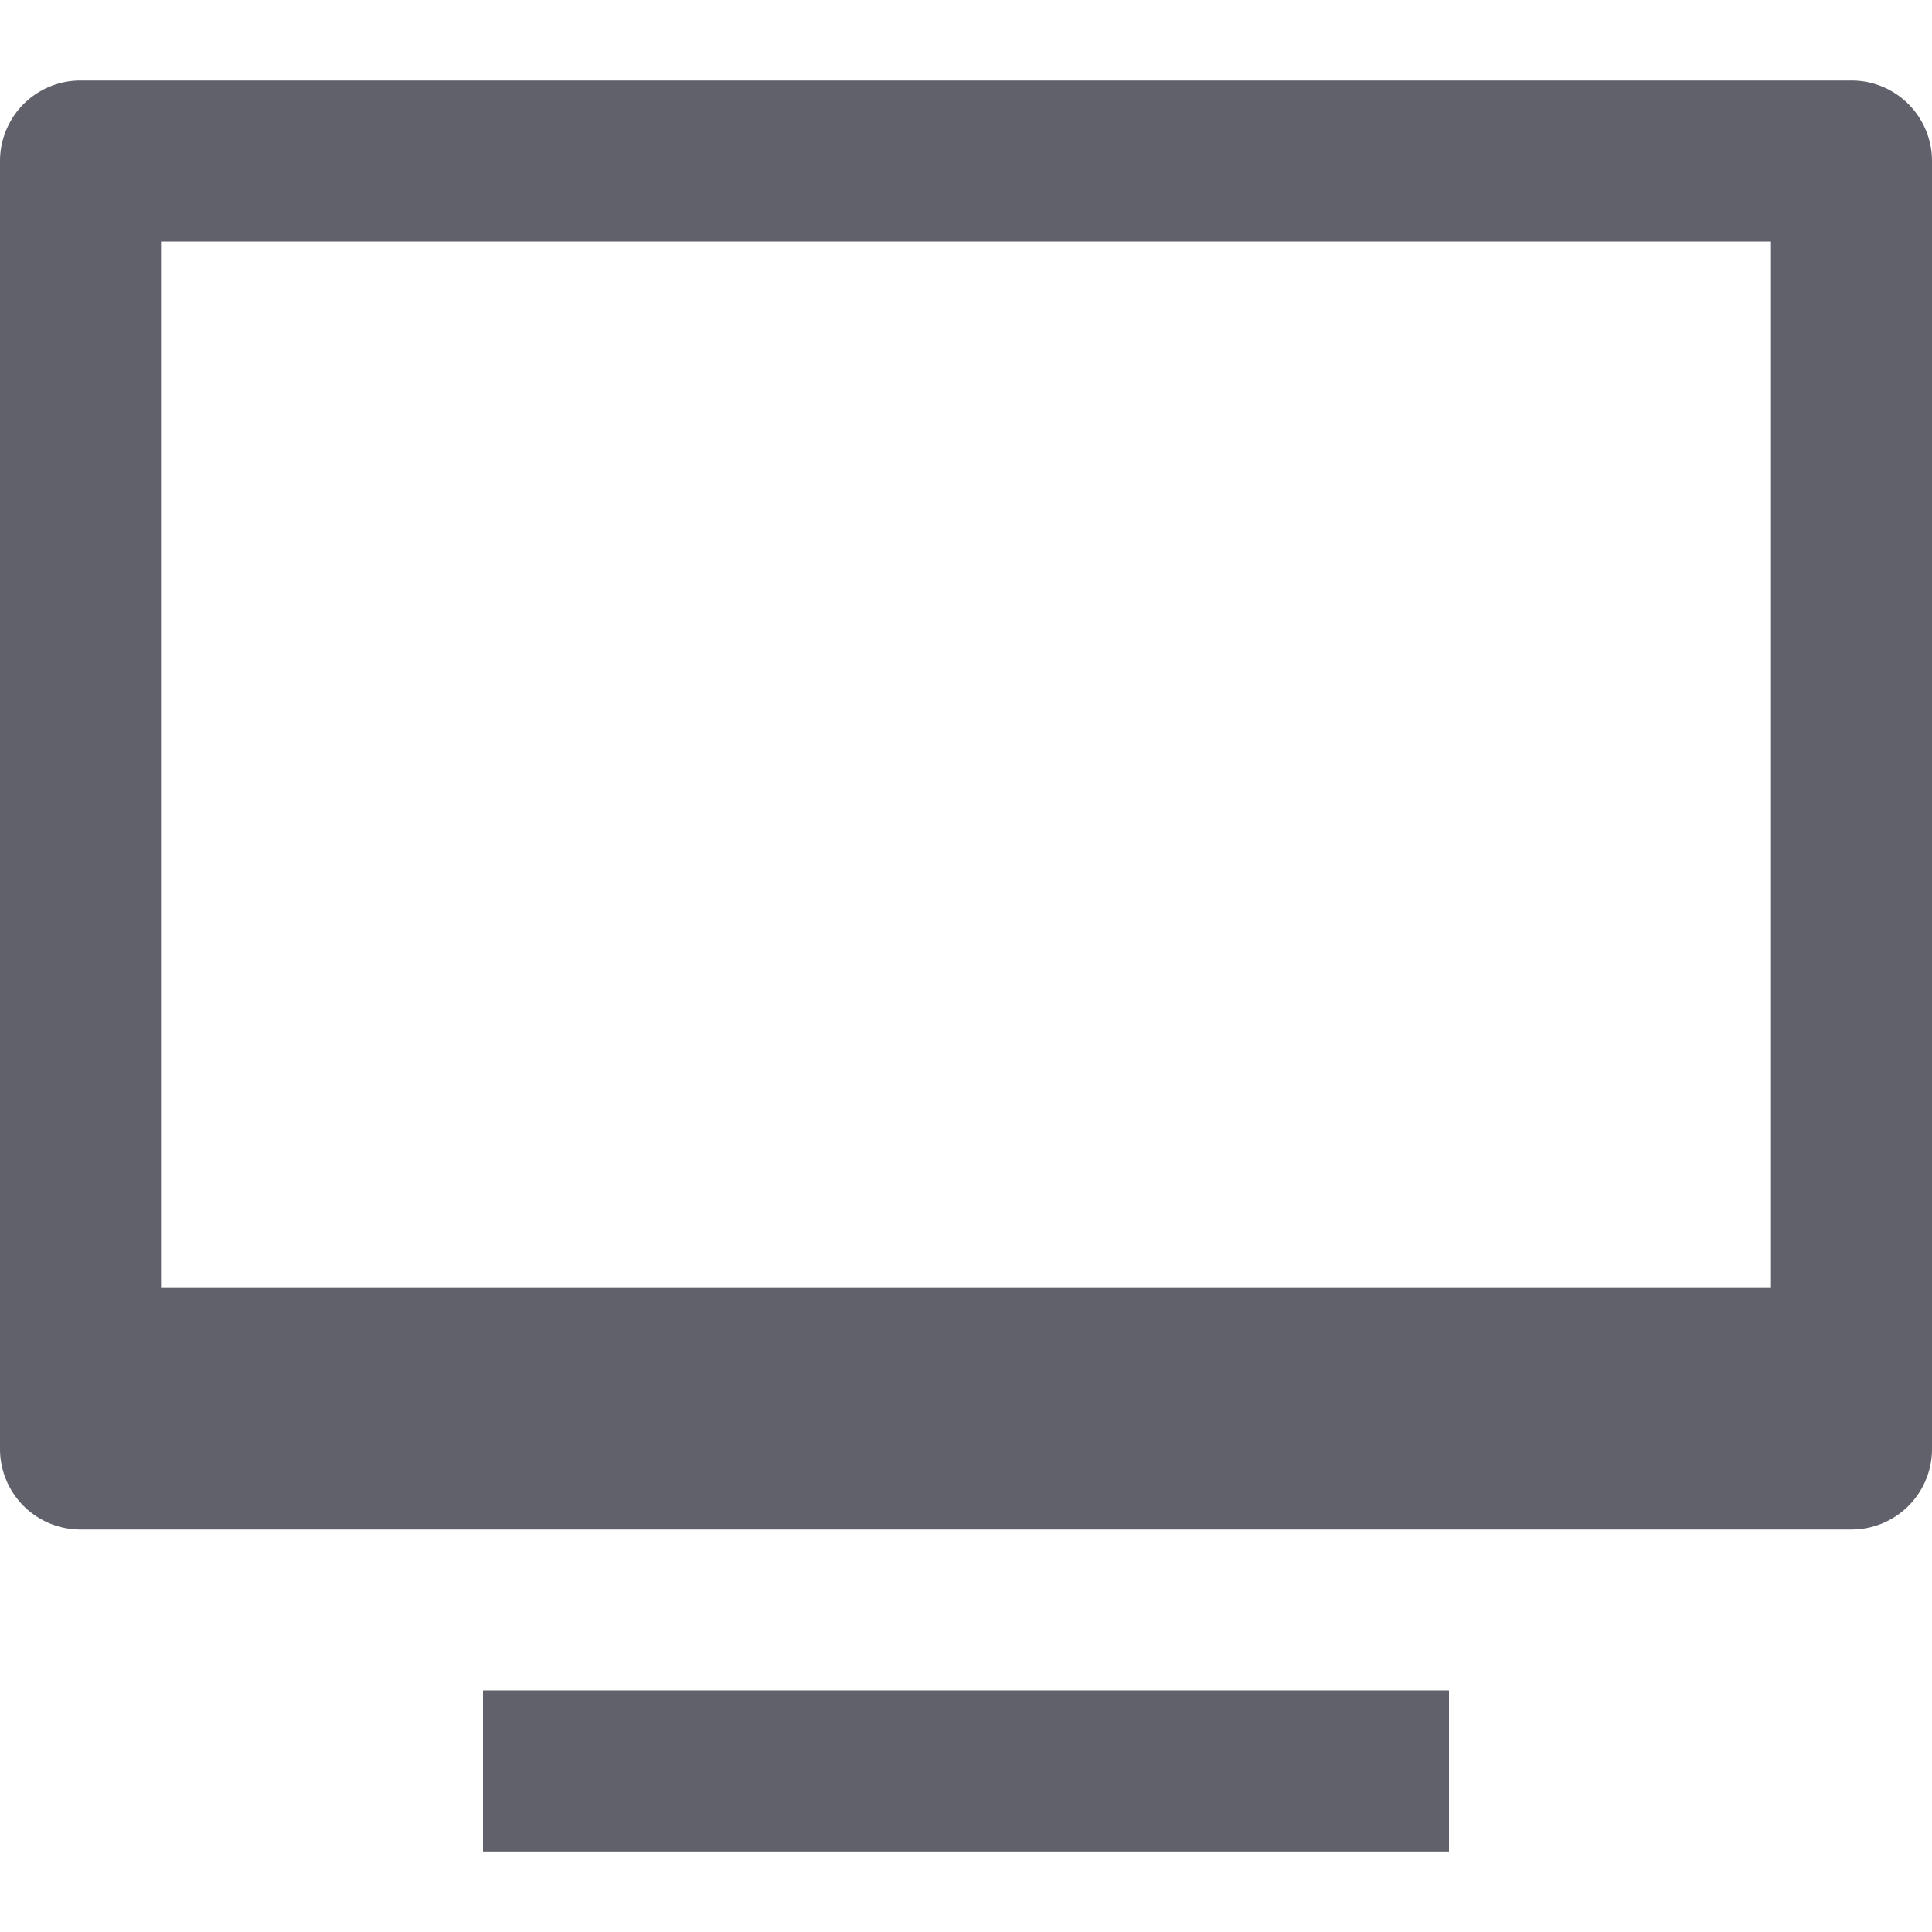 <svg xmlns="http://www.w3.org/2000/svg" height="24" width="24" viewBox="0 0 24 24"><path d="M23,1H1A1,1,0,0,0,0,2V18a1,1,0,0,0,1,1H23a1,1,0,0,0,1-1V2A1,1,0,0,0,23,1ZM22,16H2V3H22Z" fill="#61616b"></path><rect data-color="color-2" x="6" y="21" width="12" height="2" fill="#61616b"></rect></svg>